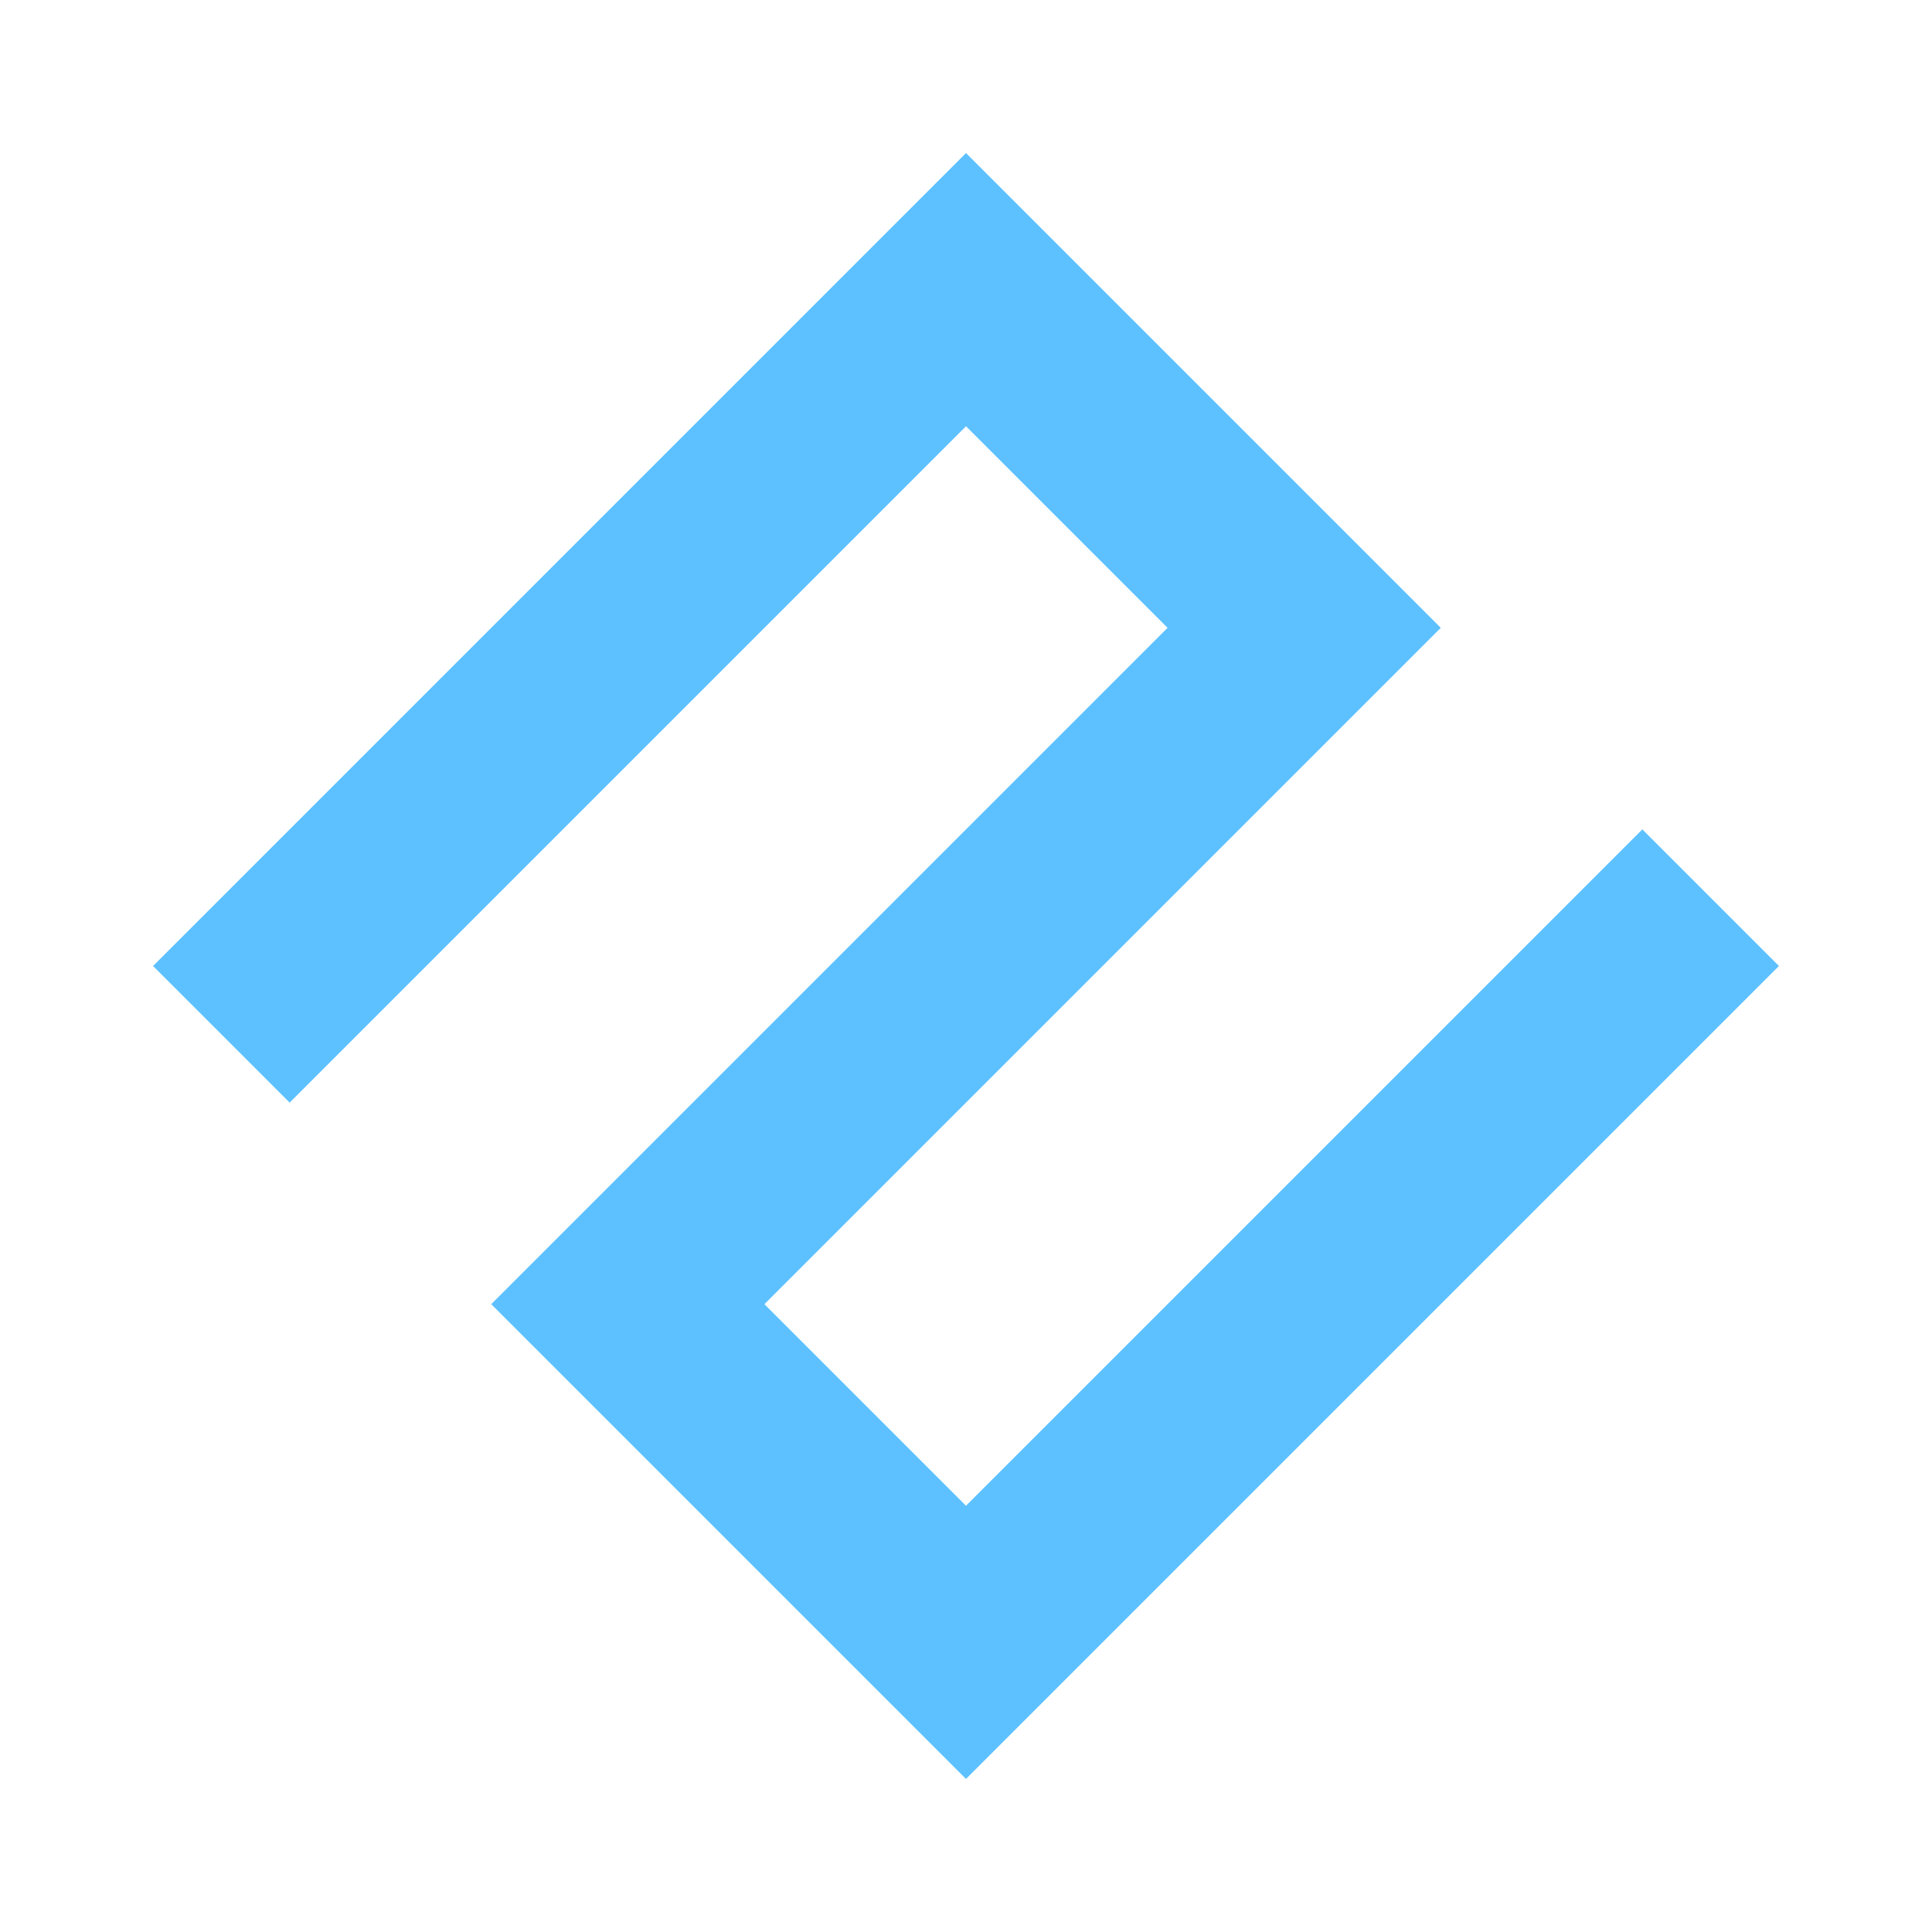 <svg xmlns="http://www.w3.org/2000/svg" viewBox="0 0 280 280"><defs><style>.a{fill:none;stroke:#5ec1ff;stroke-linecap:square;stroke-miterlimit:10;stroke-width:28px;}</style></defs><title>Squiggle-Square-Blue</title><polyline class="a" points="41.98 140 140 41.98 189.01 90.99 90.99 189.01 140 238.02 238.02 140"/></svg>
